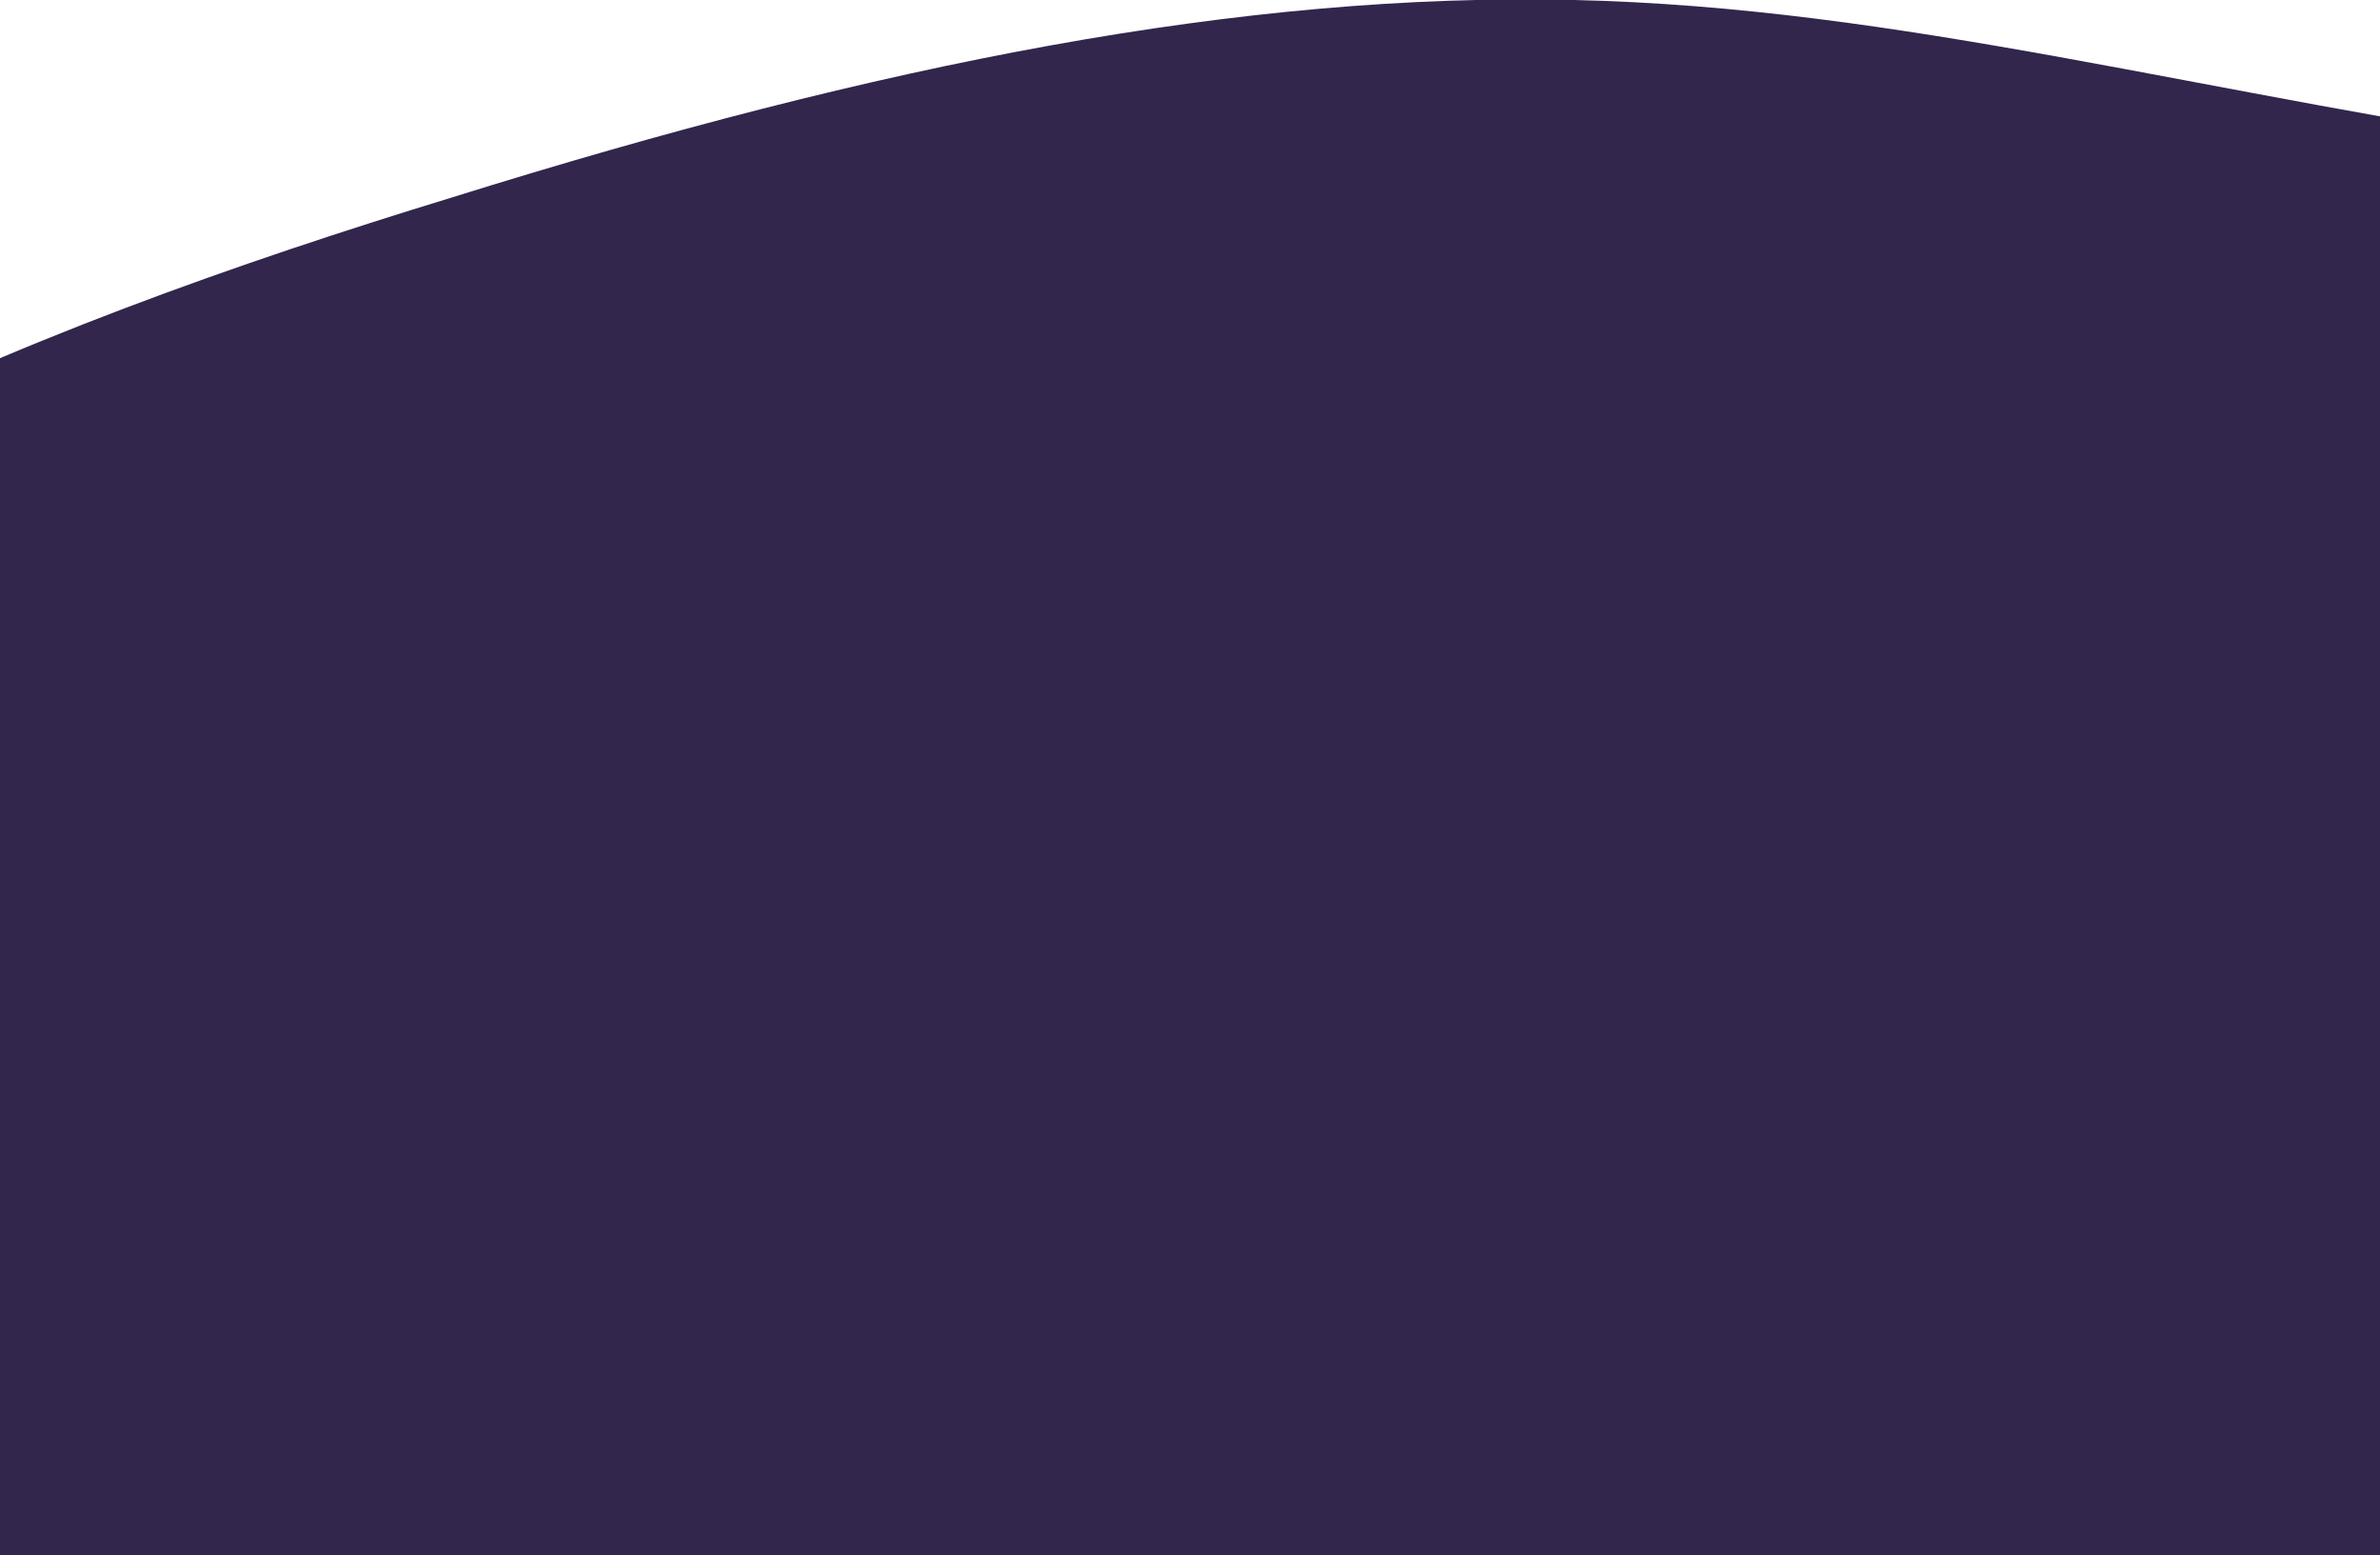 <svg width="375" height="245" viewBox="0 0 375 245" fill="none" xmlns="http://www.w3.org/2000/svg">
<path d="M637.222 243.951C615.588 308.168 562.132 367.14 503.178 415.652C444.397 464.532 380.233 501.999 309.246 530.98C238.719 559.744 161.831 579.806 89.822 575.512C17.177 571.067 -50.415 542.633 -74.381 491.822C-98.174 441.379 -77.993 369.295 -83.674 302.207C-89.644 235.706 -121.302 174.569 -97.741 128.797C-74.353 82.657 3.619 51.732 71.21 31.104C139.09 9.89 195.952 -1.177 247.864 -0.006C299.775 1.166 346.274 14.792 410.494 24.111C474.714 33.43 556.656 38.441 602.778 75.201C648.9 111.961 659.029 180.102 637.222 243.951Z" fill="#32264C"/>
</svg>
